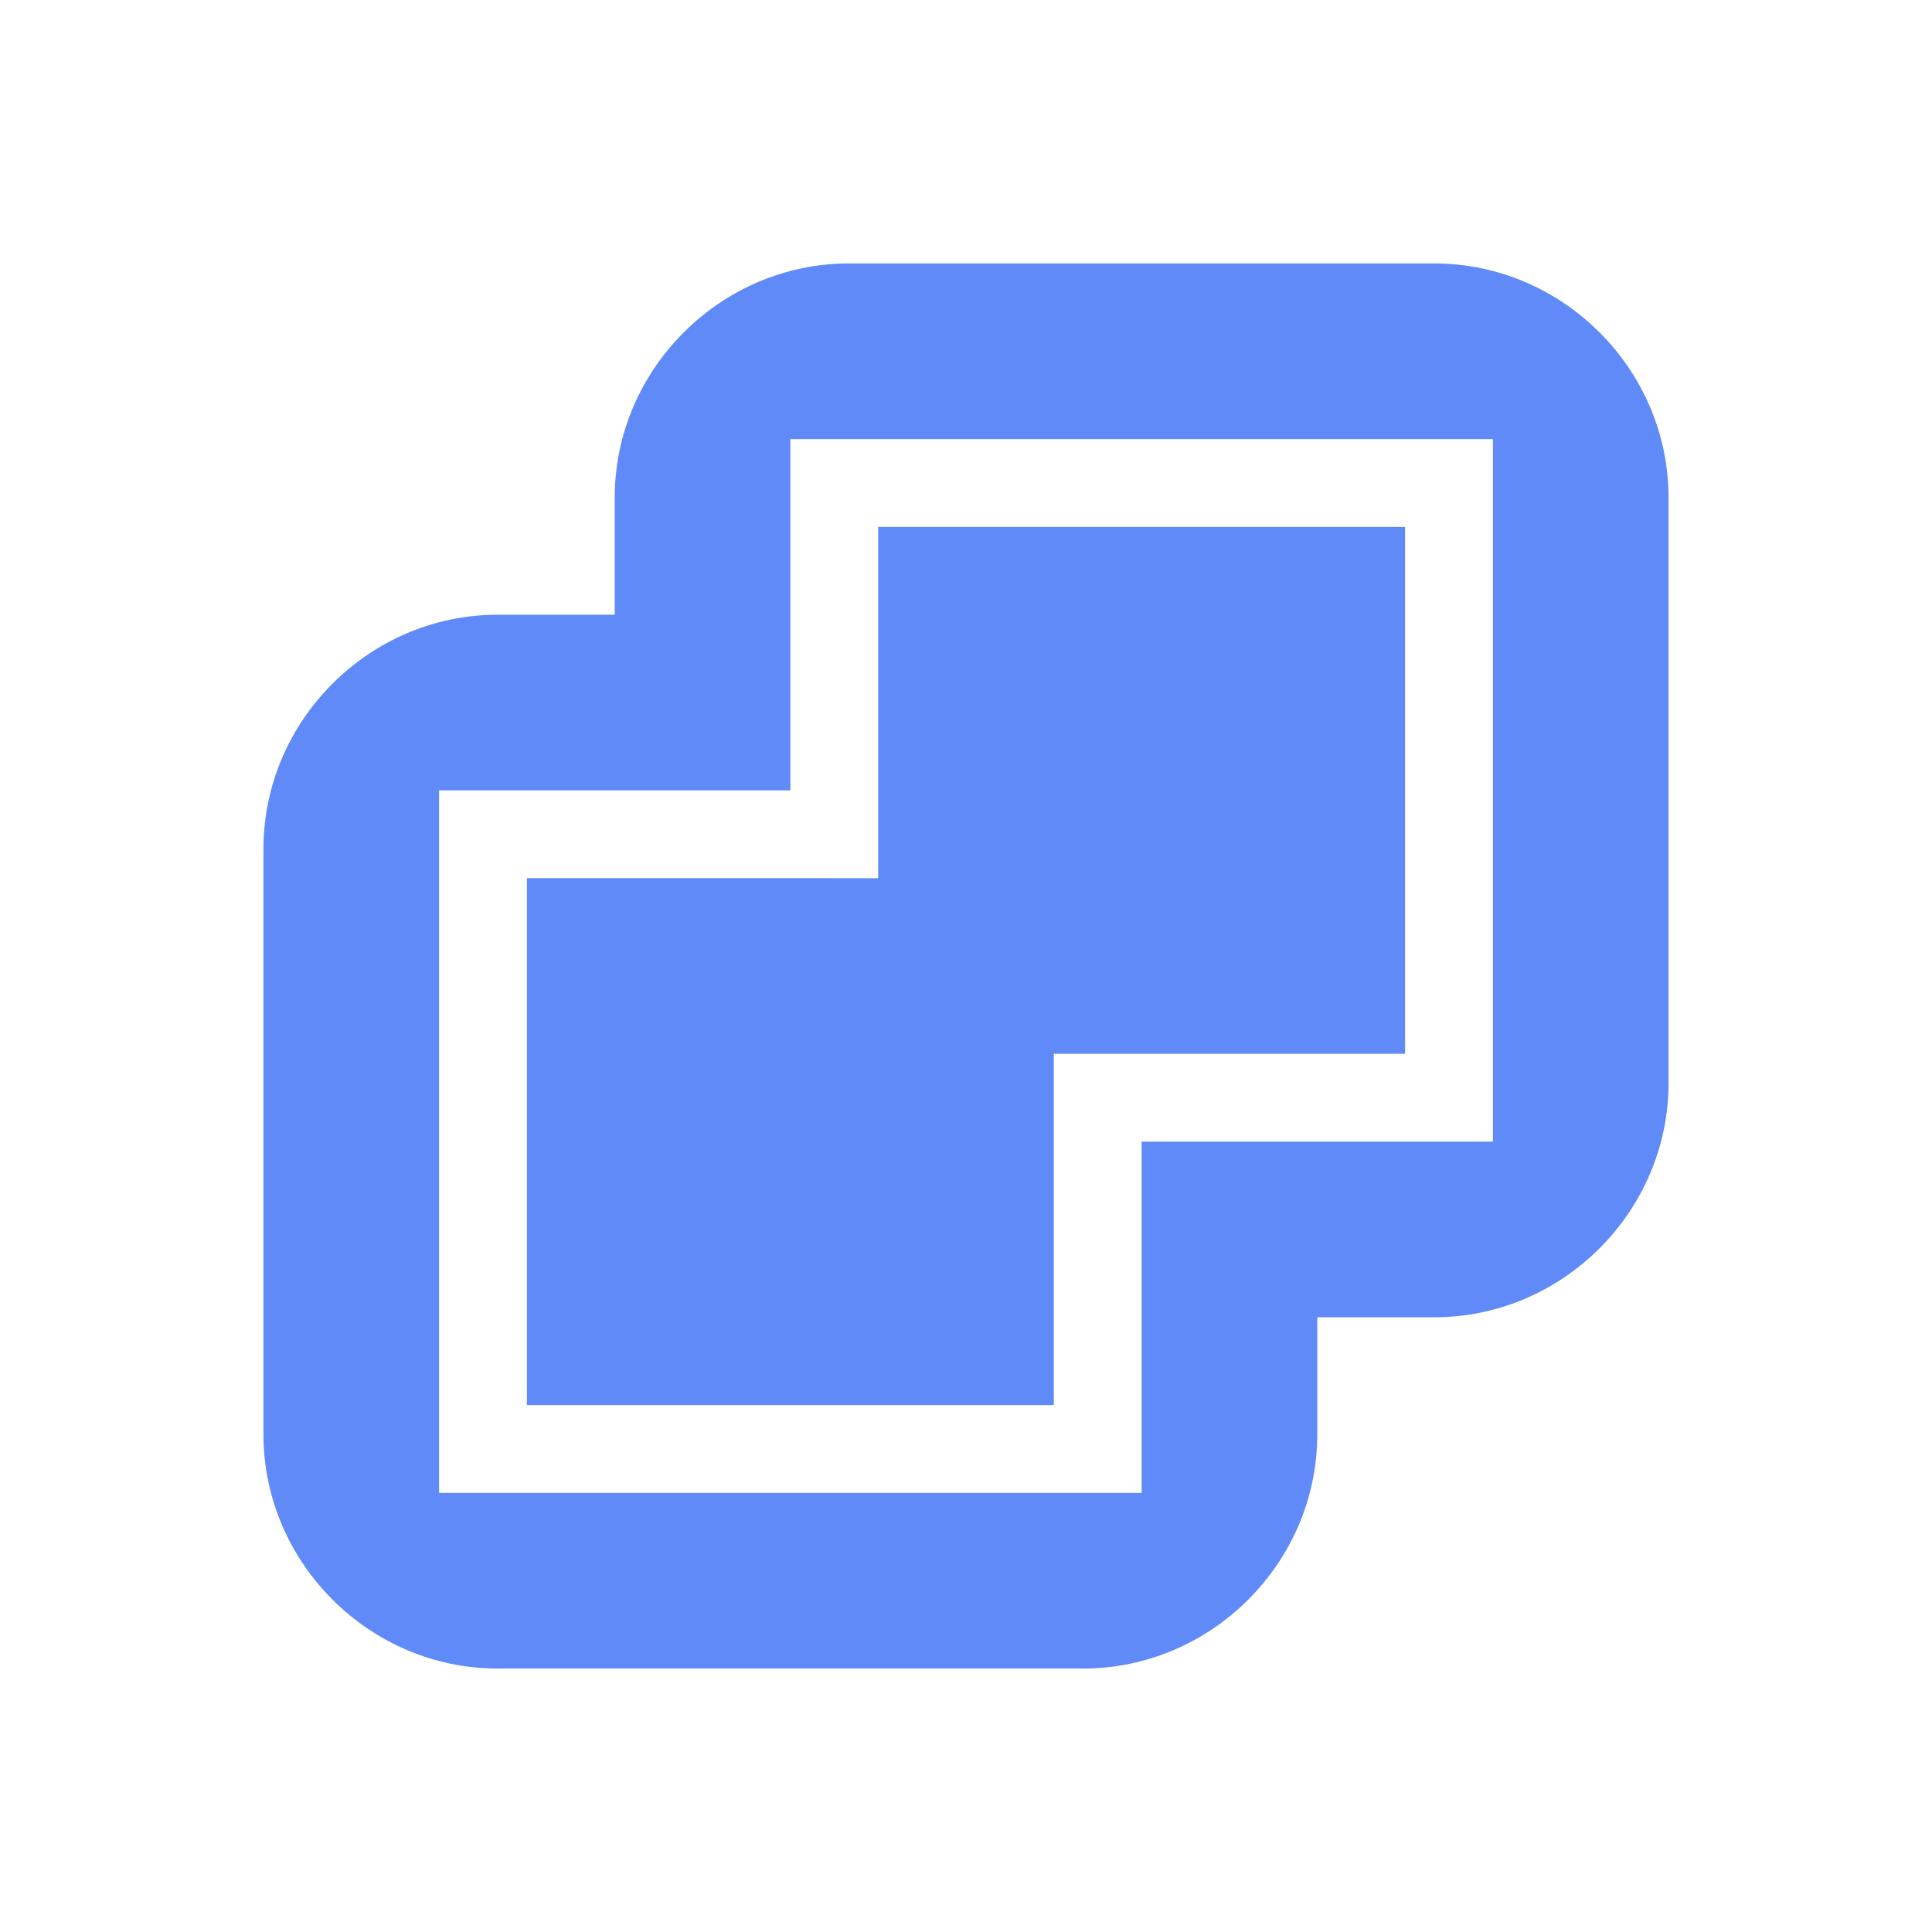 <svg xmlns="http://www.w3.org/2000/svg" width="22" height="22" version="1.1">
 <defs>
  <style id="current-color-scheme" type="text/css">
   .ColorScheme-Text { color:#5f8af7; } .ColorScheme-Highlight { color:#4285f4; } .ColorScheme-NeutralText { color:#ff9800; } .ColorScheme-PositiveText { color:#4caf50; } .ColorScheme-NegativeText { color:#f44336; }
  </style>
 </defs>
 <path style="fill:currentColor" class="ColorScheme-Text" d="M 9.666,3 C 8.206,3 7,4.206 7,5.666 V 7 H 5.666 C 4.206,7 3,8.206 3,9.666 v 6.668 C 3,17.794 4.206,19 5.666,19 H 12.334 C 13.794,19 15,17.794 15,16.334 V 15 h 1.334 C 17.794,15 19,13.794 19,12.334 V 5.666 C 19,4.206 17.794,3 16.334,3 Z M 9,5 h 8 v 8 h -4 v 4 H 5 V 9 h 4 z m 1,1 v 4 H 6 v 6 h 6 v -4 h 4 V 6 Z"/>
</svg>

